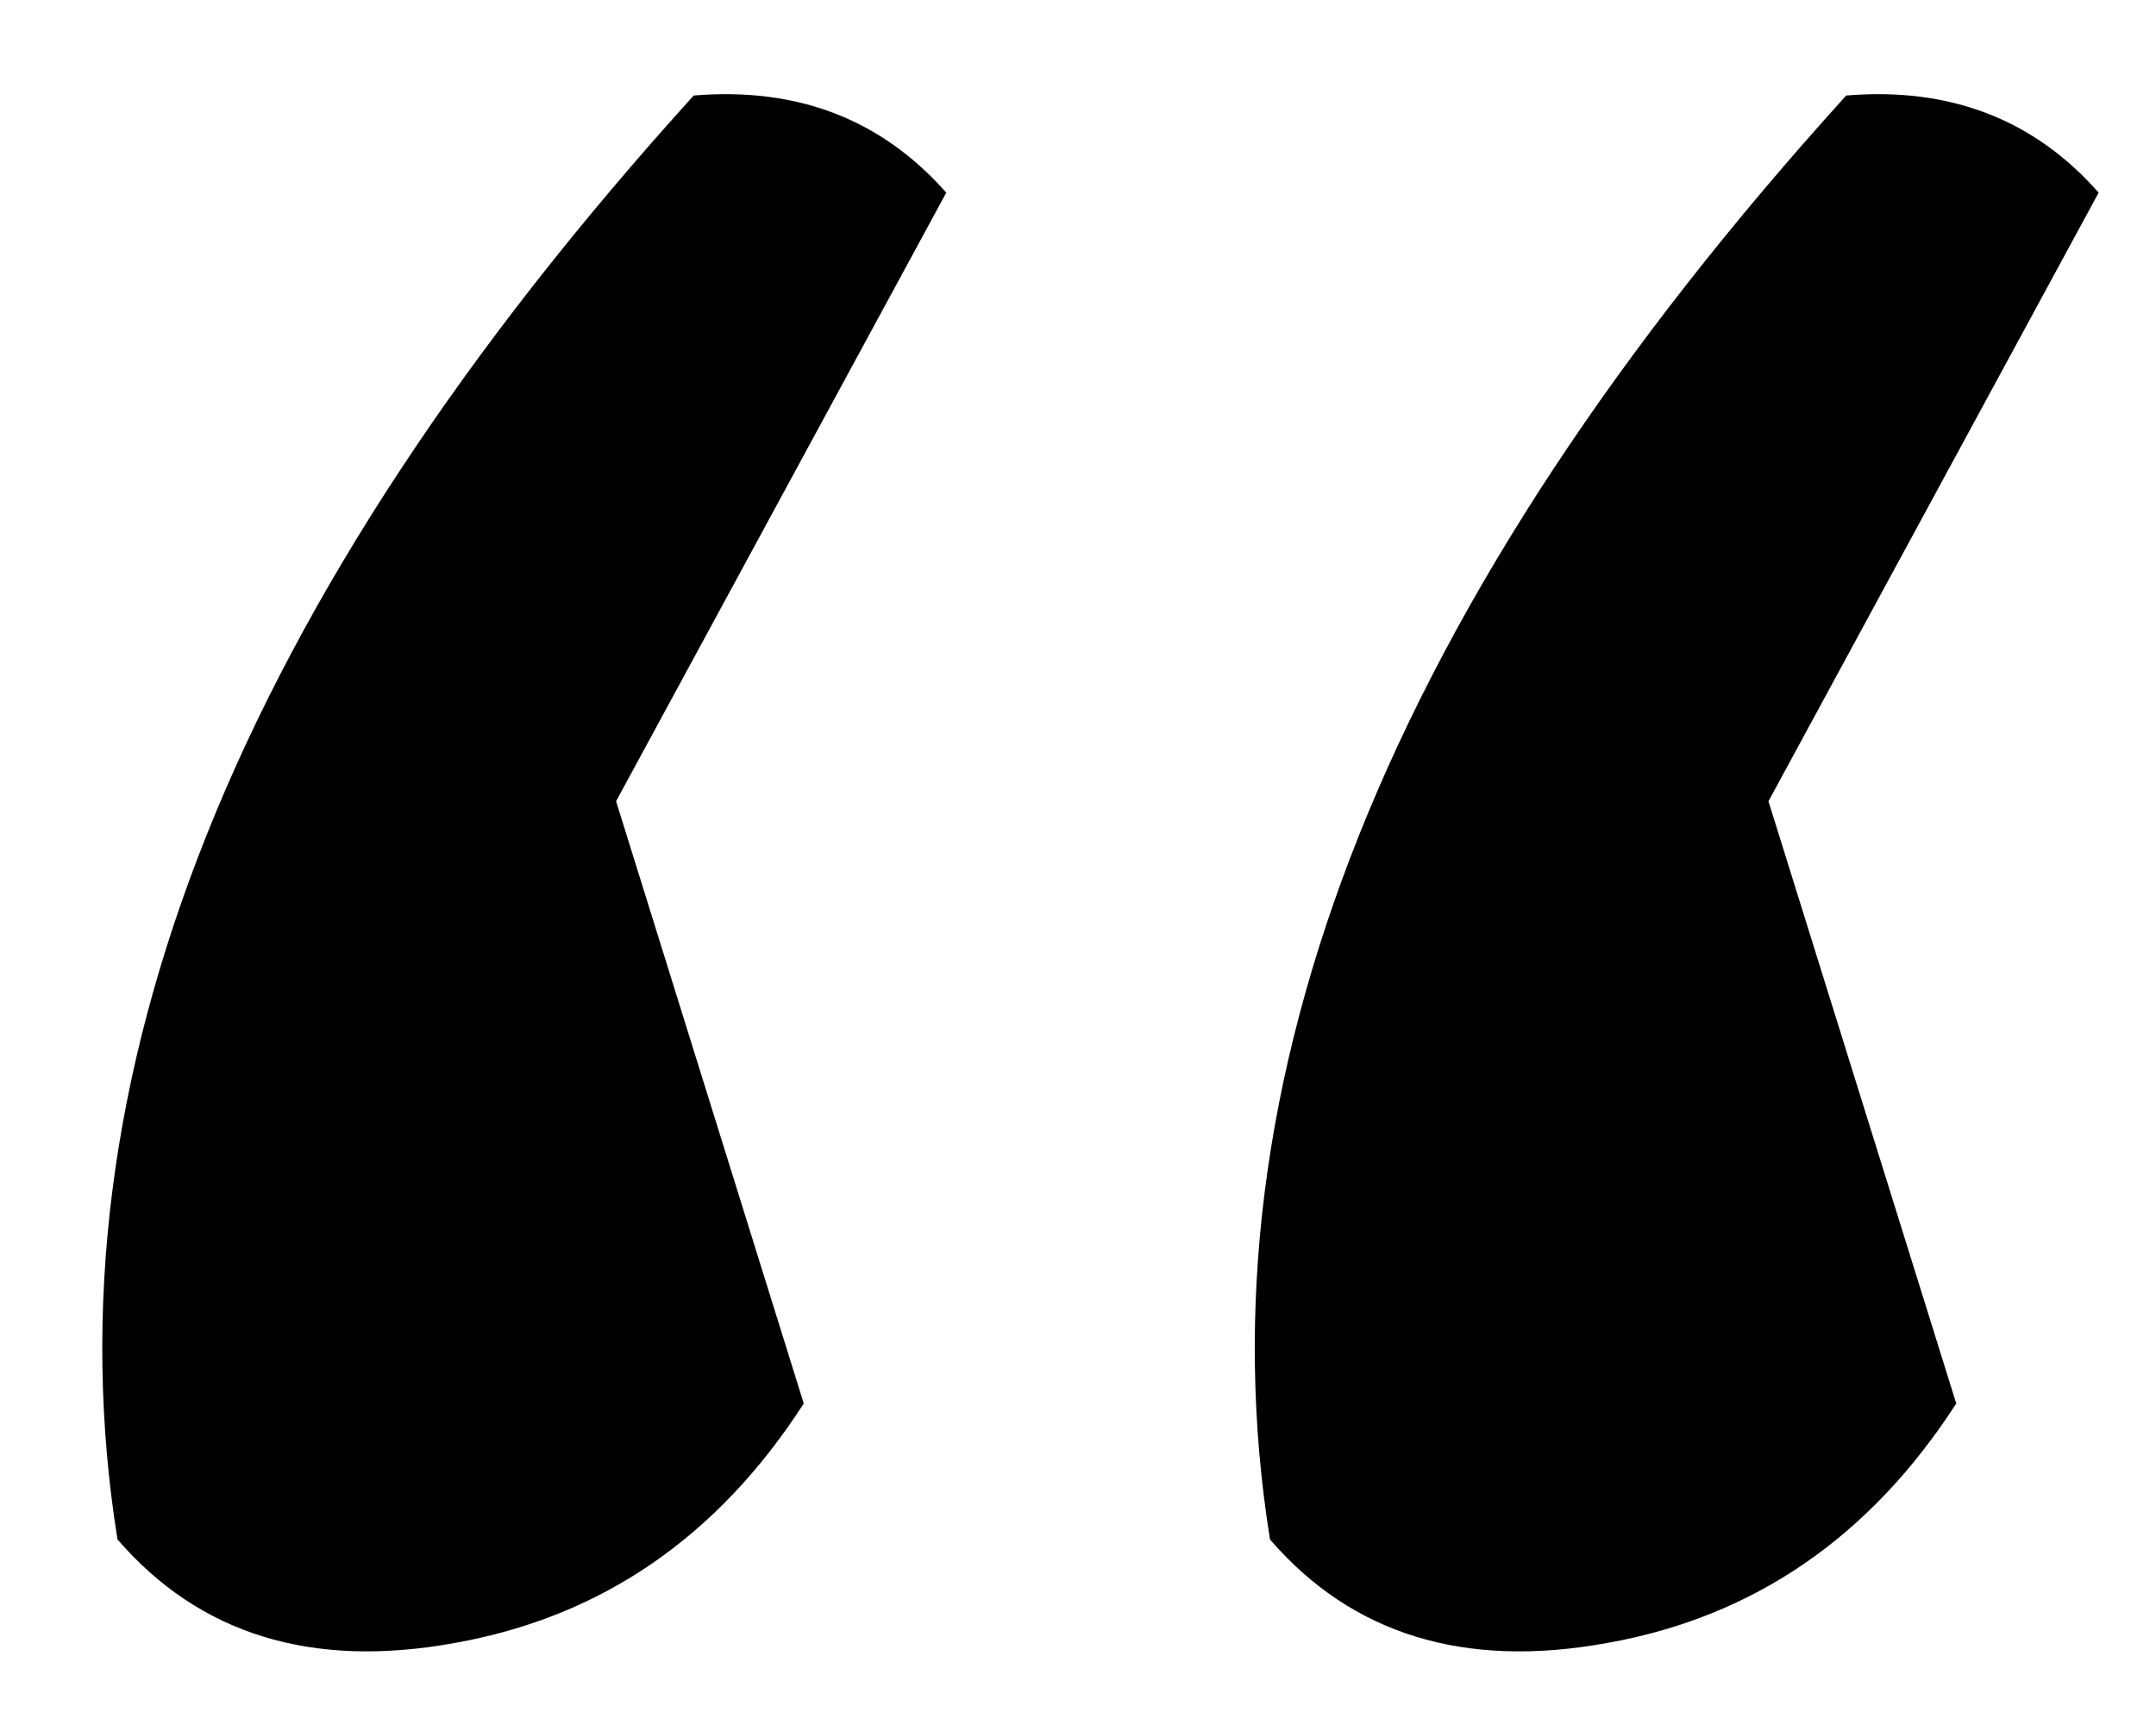 <svg width="20" height="16" viewBox="0 0 20 16" fill="none" xmlns="http://www.w3.org/2000/svg">
<path d="M6.435 0.886C7.396 0.806 8.177 1.106 8.778 1.787L5.715 7.432L7.456 13.018C6.656 14.259 5.575 15 4.213 15.24C2.892 15.48 1.851 15.16 1.09 14.279C0.409 10.035 2.191 5.571 6.435 0.886ZM17.126 0.886C18.087 0.806 18.868 1.106 19.468 1.787L16.405 7.432L18.147 13.018C17.346 14.259 16.265 15 14.904 15.24C13.583 15.48 12.541 15.16 11.781 14.279C11.1 10.035 12.882 5.571 17.126 0.886Z" fill="black"/>
</svg>
